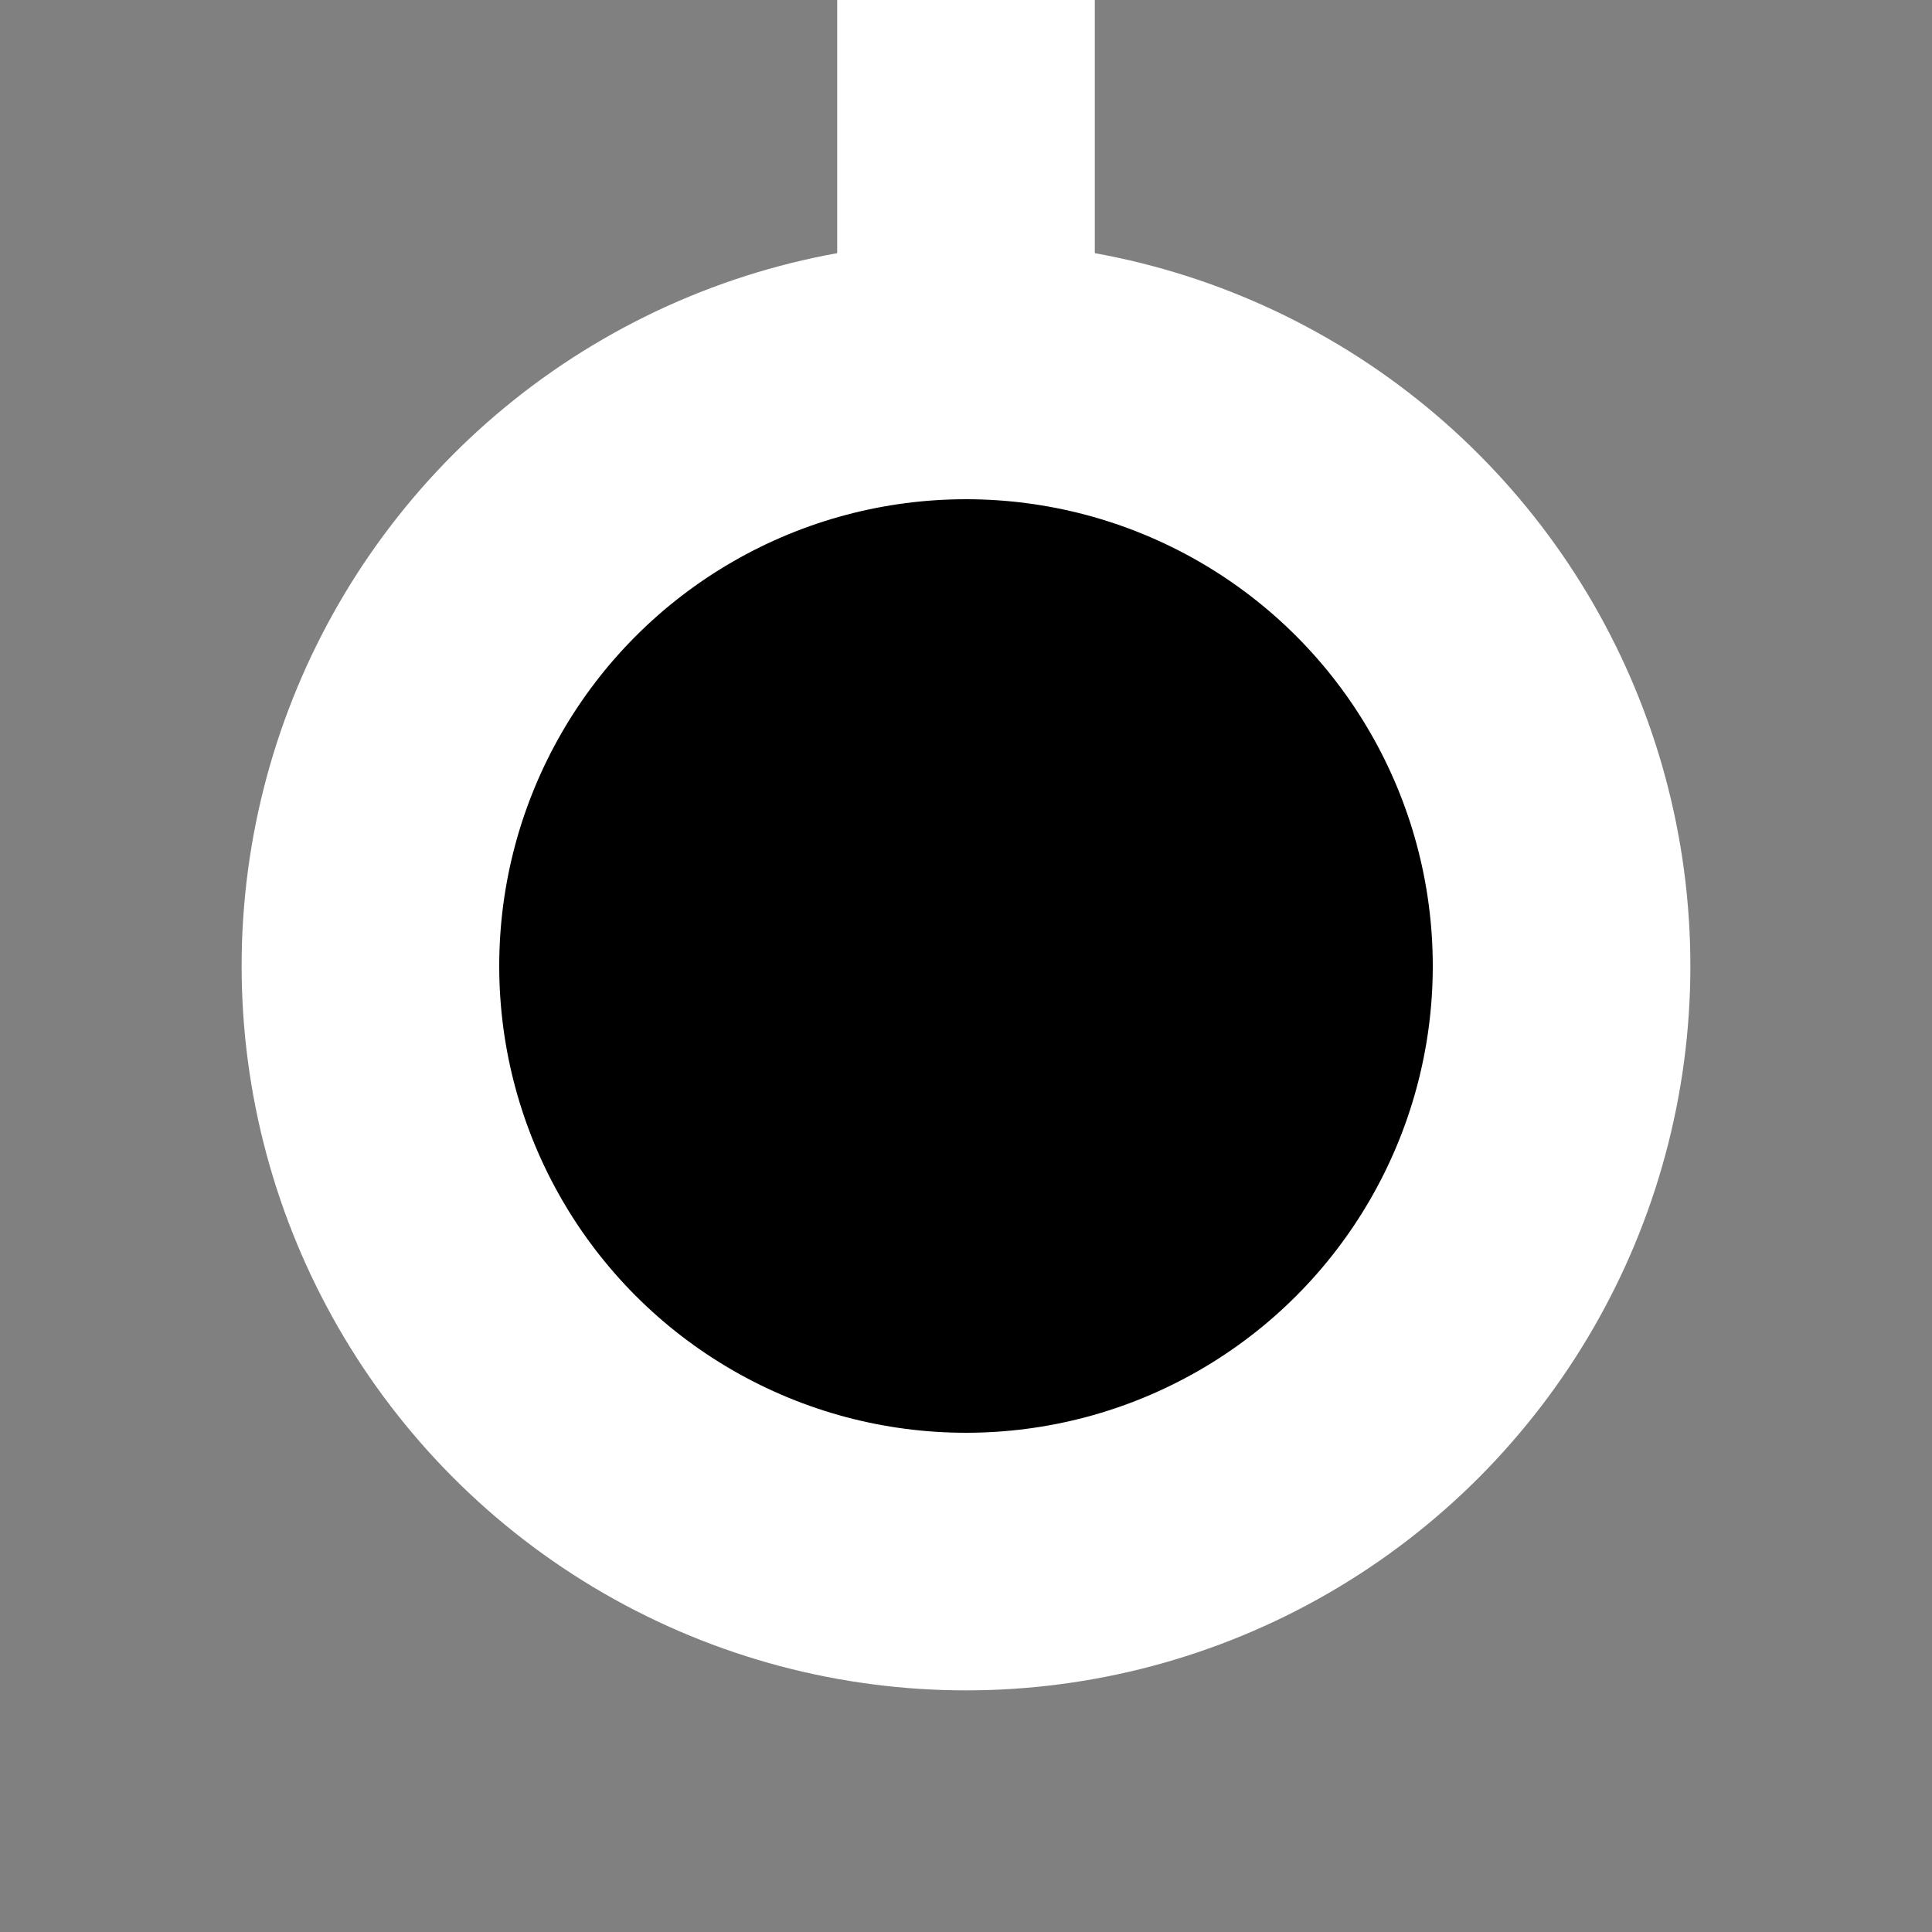 <?xml version="1.0" encoding="UTF-8" standalone="no"?>
<!-- Created with Inkscape (http://www.inkscape.org/) -->

<svg width="75mm" height="75mm" viewBox="0 0 75 75" version="1.1" id="svg827"
   inkscape:version="1.1.1 (3bf5ae0d25, 2021-09-20, custom)" sodipodi:docname="destination.svg"
   xmlns:inkscape="http://www.inkscape.org/namespaces/inkscape"
   xmlns:sodipodi="http://sodipodi.sourceforge.net/DTD/sodipodi-0.dtd" xmlns="http://www.w3.org/2000/svg"
   xmlns:svg="http://www.w3.org/2000/svg">
   <rect x="0" y="0" width="75" height="75" fill="#808080" stroke="none"/>
   <sodipodi:namedview id="namedview829" pagecolor="#ffffff" bordercolor="#666666" borderopacity="1.0"
      inkscape:pageshadow="2" inkscape:pageopacity="0.0" inkscape:pagecheckerboard="0" inkscape:document-units="mm"
      showgrid="false" inkscape:zoom="2.0712039" inkscape:cx="55.040453" inkscape:cy="130.35897"
      inkscape:window-width="2560" inkscape:window-height="1372" inkscape:window-x="0" inkscape:window-y="32"
      inkscape:window-maximized="1" inkscape:current-layer="layer1" />
   <defs id="defs824" />
   <g inkscape:label="Layer 1" inkscape:groupmode="layer" id="layer1" transform="translate(2.908,33.918)">
      <circle
         style="fill:#000000;stroke:#ffffff;stroke-width:10;stroke-miterlimit:4;stroke-dasharray:none;stroke-opacity:1"
         id="path926" cx="34.592" cy="-3.582" r="23.12" transform="scale(1,-1)" />
      <path
         style="fill:none;stroke:#ffffff;stroke-width:10;stroke-linecap:butt;stroke-linejoin:miter;stroke-miterlimit:4;stroke-dasharray:none;stroke-opacity:1"
         d="M 34.592,-15.65 V -39.738" id="path1339" sodipodi:nodetypes="cc" />
   </g>
</svg>